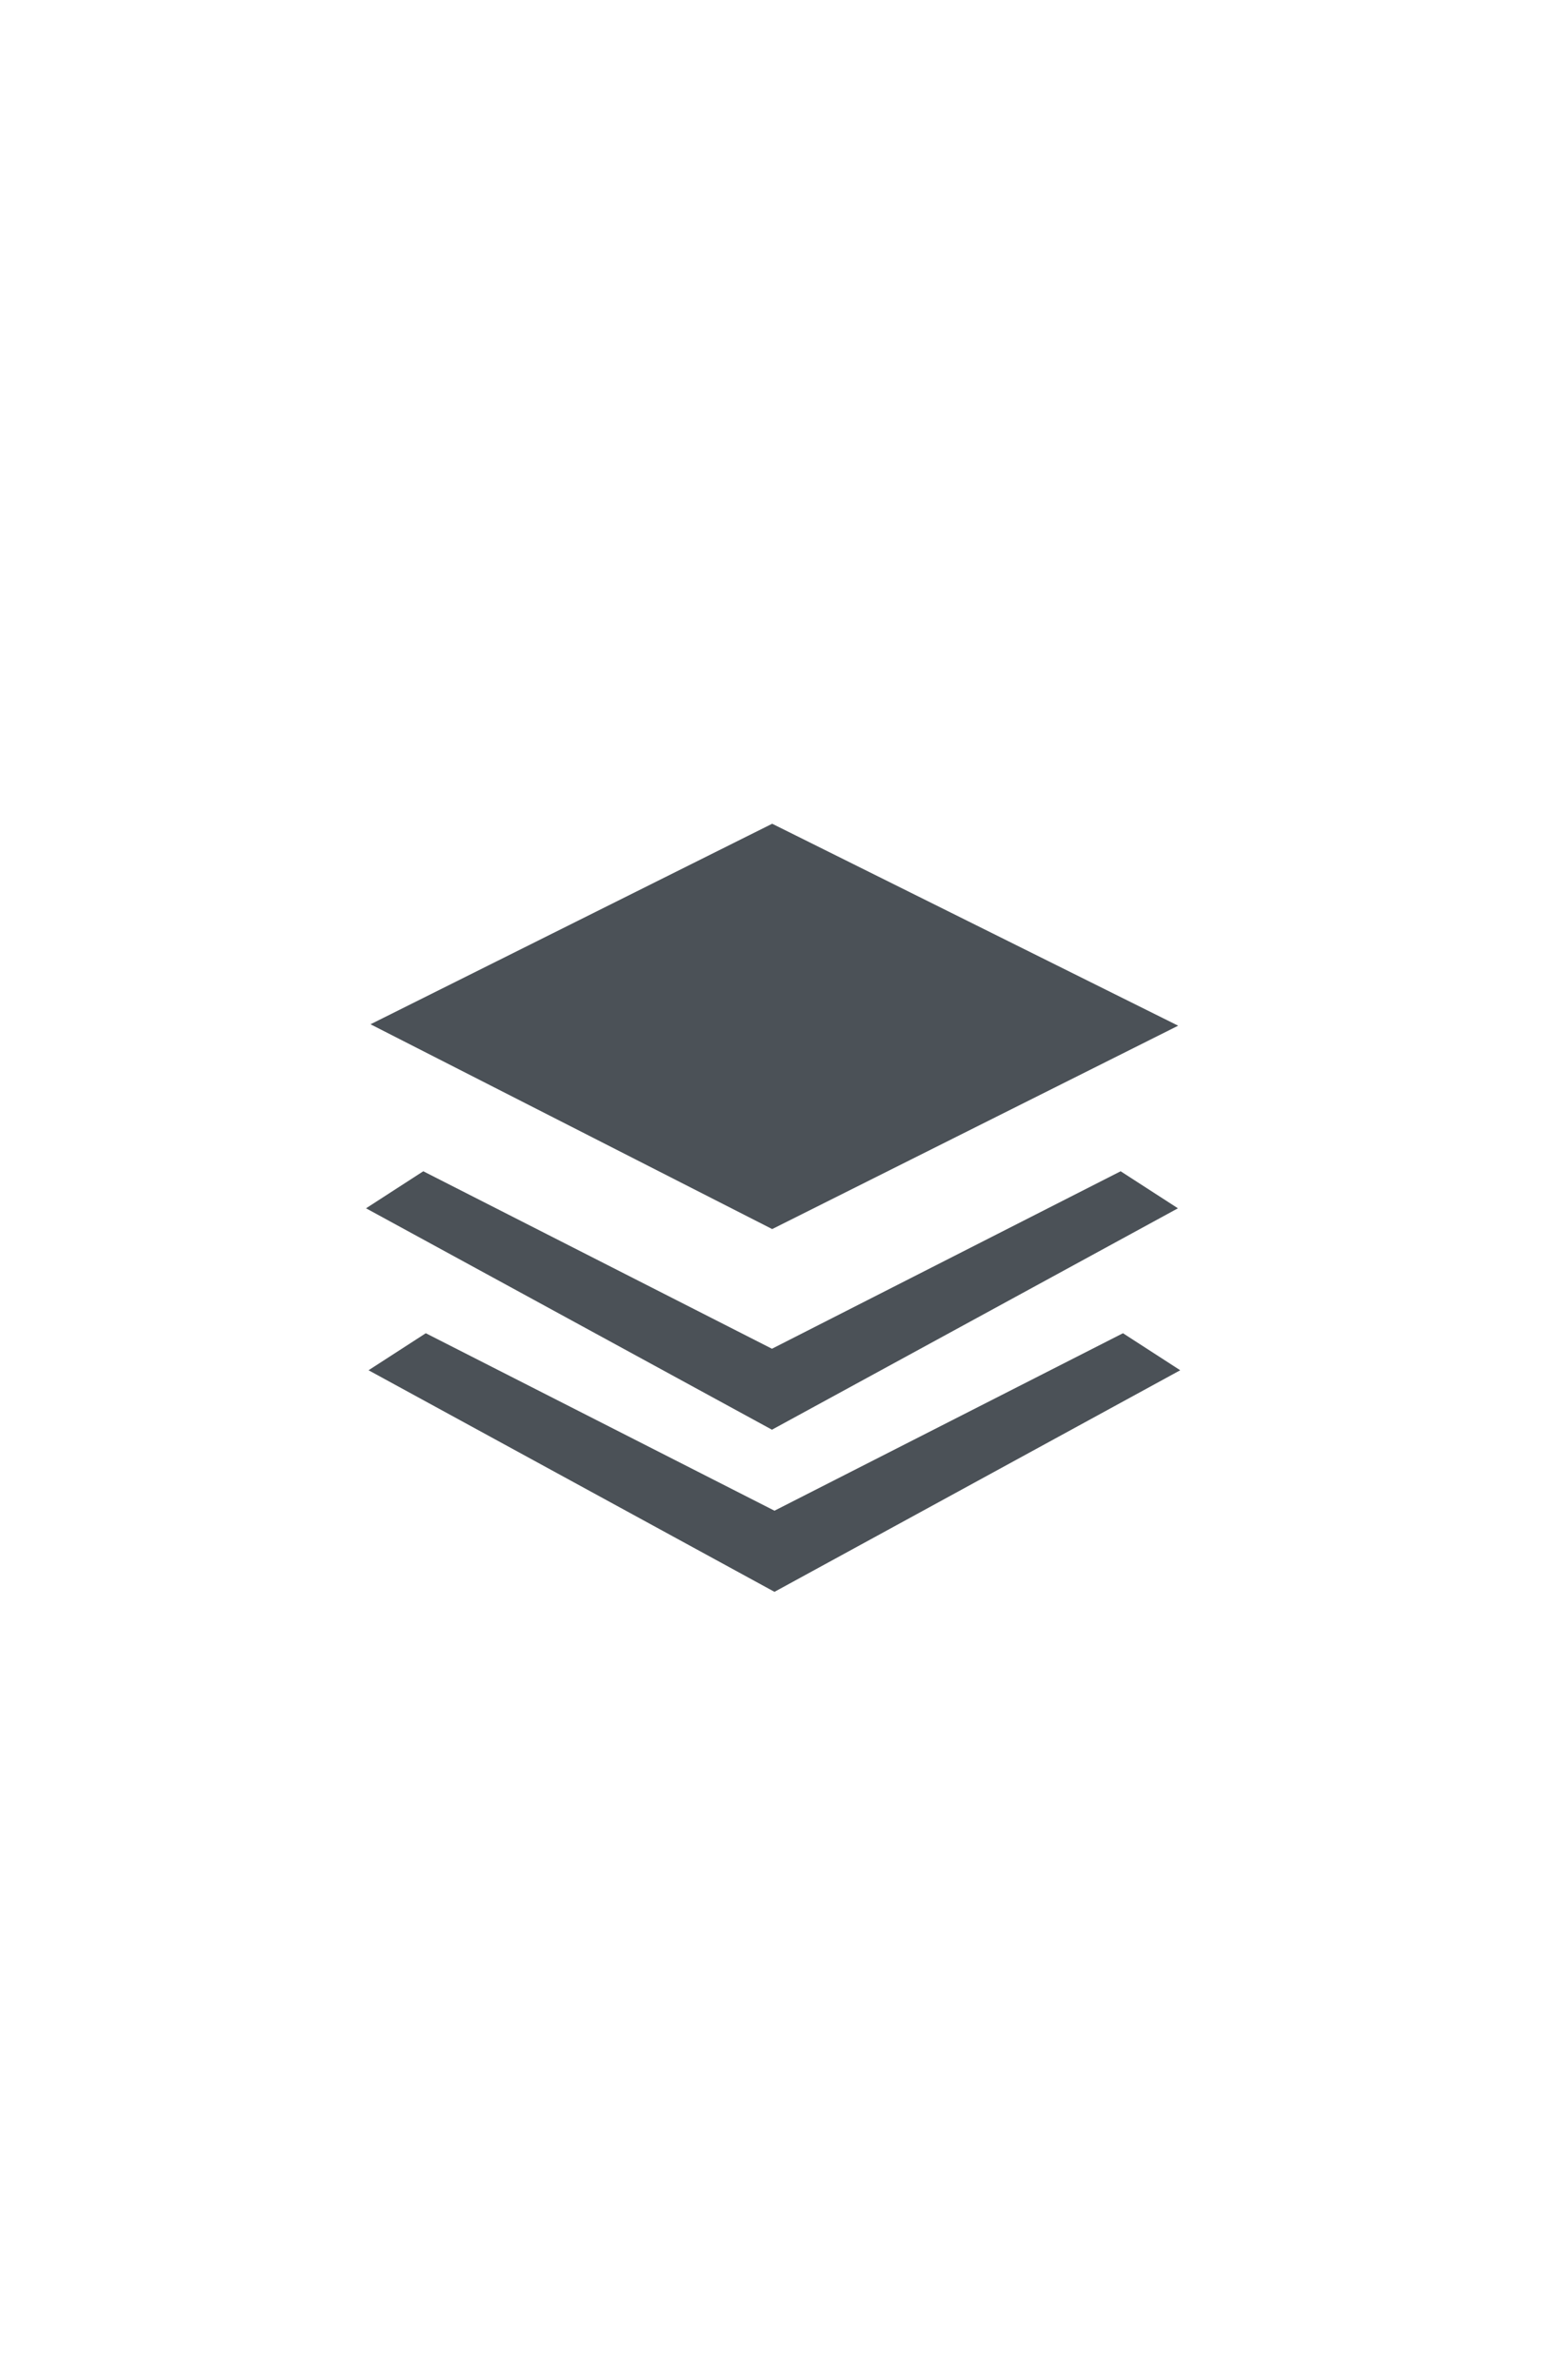 <svg width="34" height="52" viewBox="0 0 34 52" fill="none" xmlns="http://www.w3.org/2000/svg">
<path d="M8.096 22.382L16.873 18L25.744 22.413L16.873 26.857L8.096 22.382Z" fill="#4B5157"/>
<path d="M9.249 25.594L16.868 29.472L24.487 25.594L25.739 26.403L16.868 31.241L7.998 26.403L9.249 25.594Z" fill="#4B5157"/>
<path d="M9.304 29.133L16.923 33.011L24.538 29.133L25.789 29.942L16.923 34.784L8.053 29.942L9.304 29.133Z" fill="#4B5157"/>
</svg>

